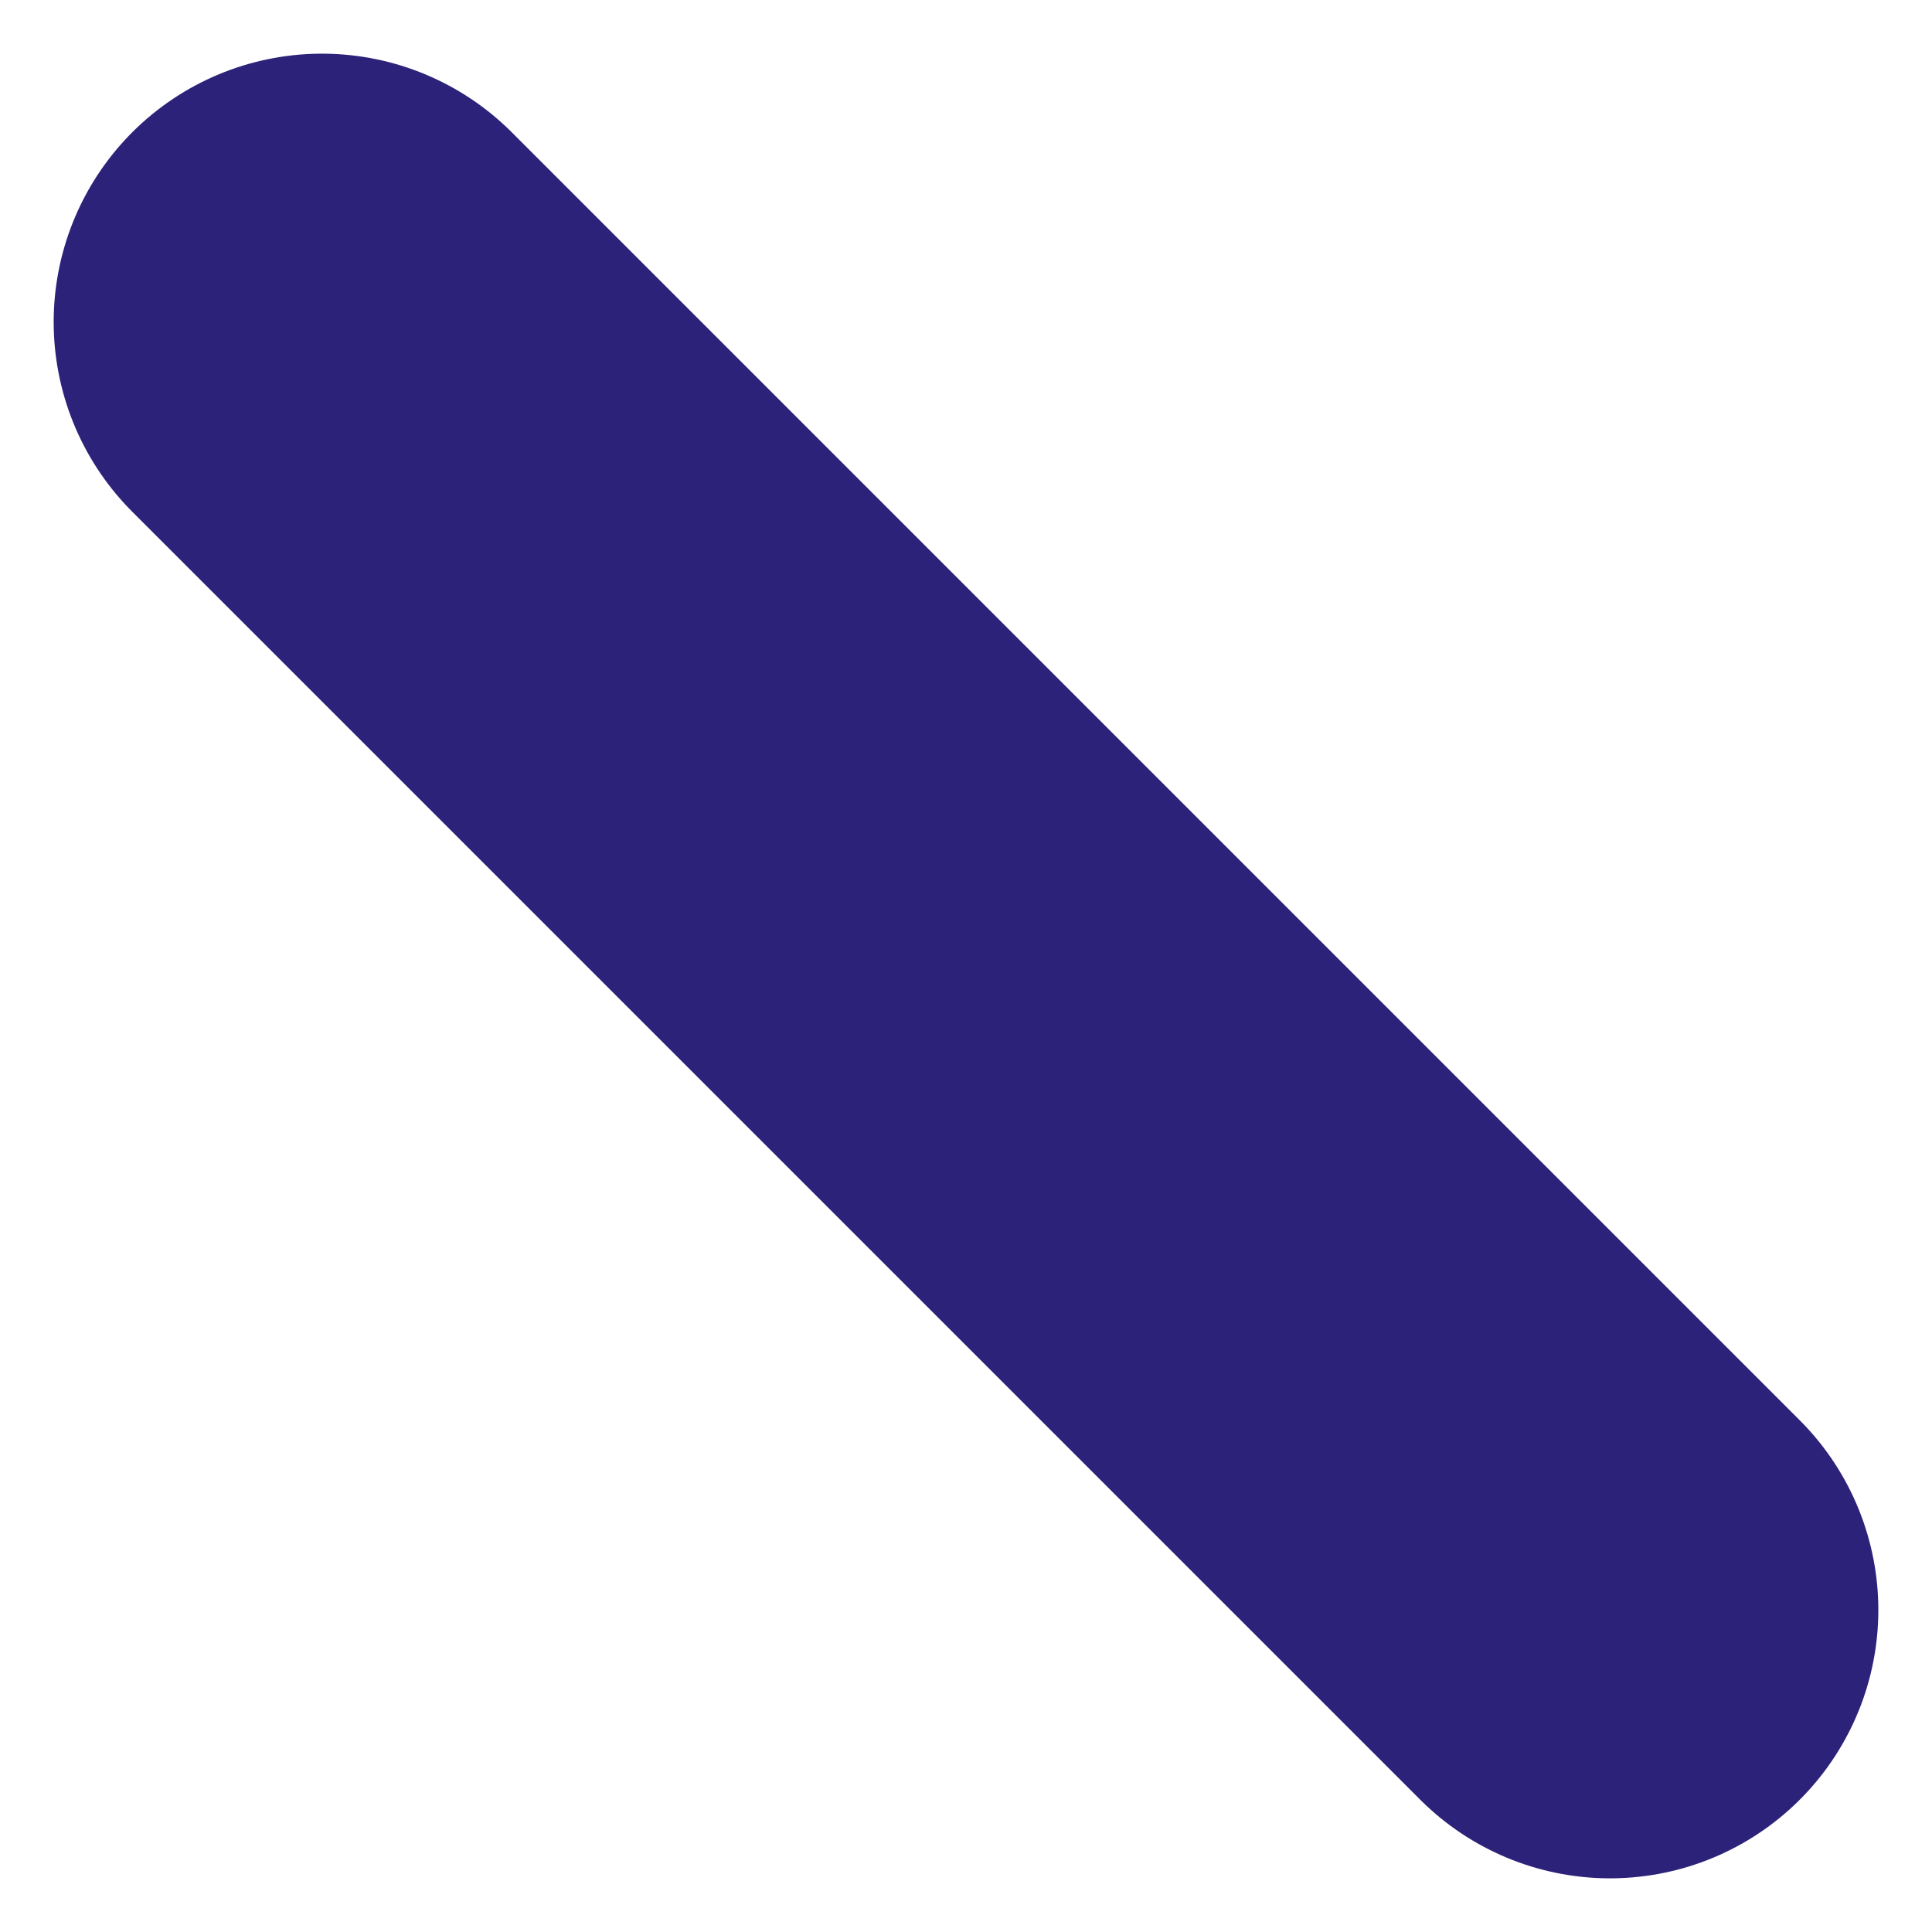 <?xml version="1.0" encoding="UTF-8" standalone="no"?><svg width='18' height='18' viewBox='0 0 18 18' fill='none' xmlns='http://www.w3.org/2000/svg'>
<path d='M3 3L15 15' stroke='#2D2279' stroke-width='5' stroke-linecap='round' stroke-linejoin='round'/>
</svg>
